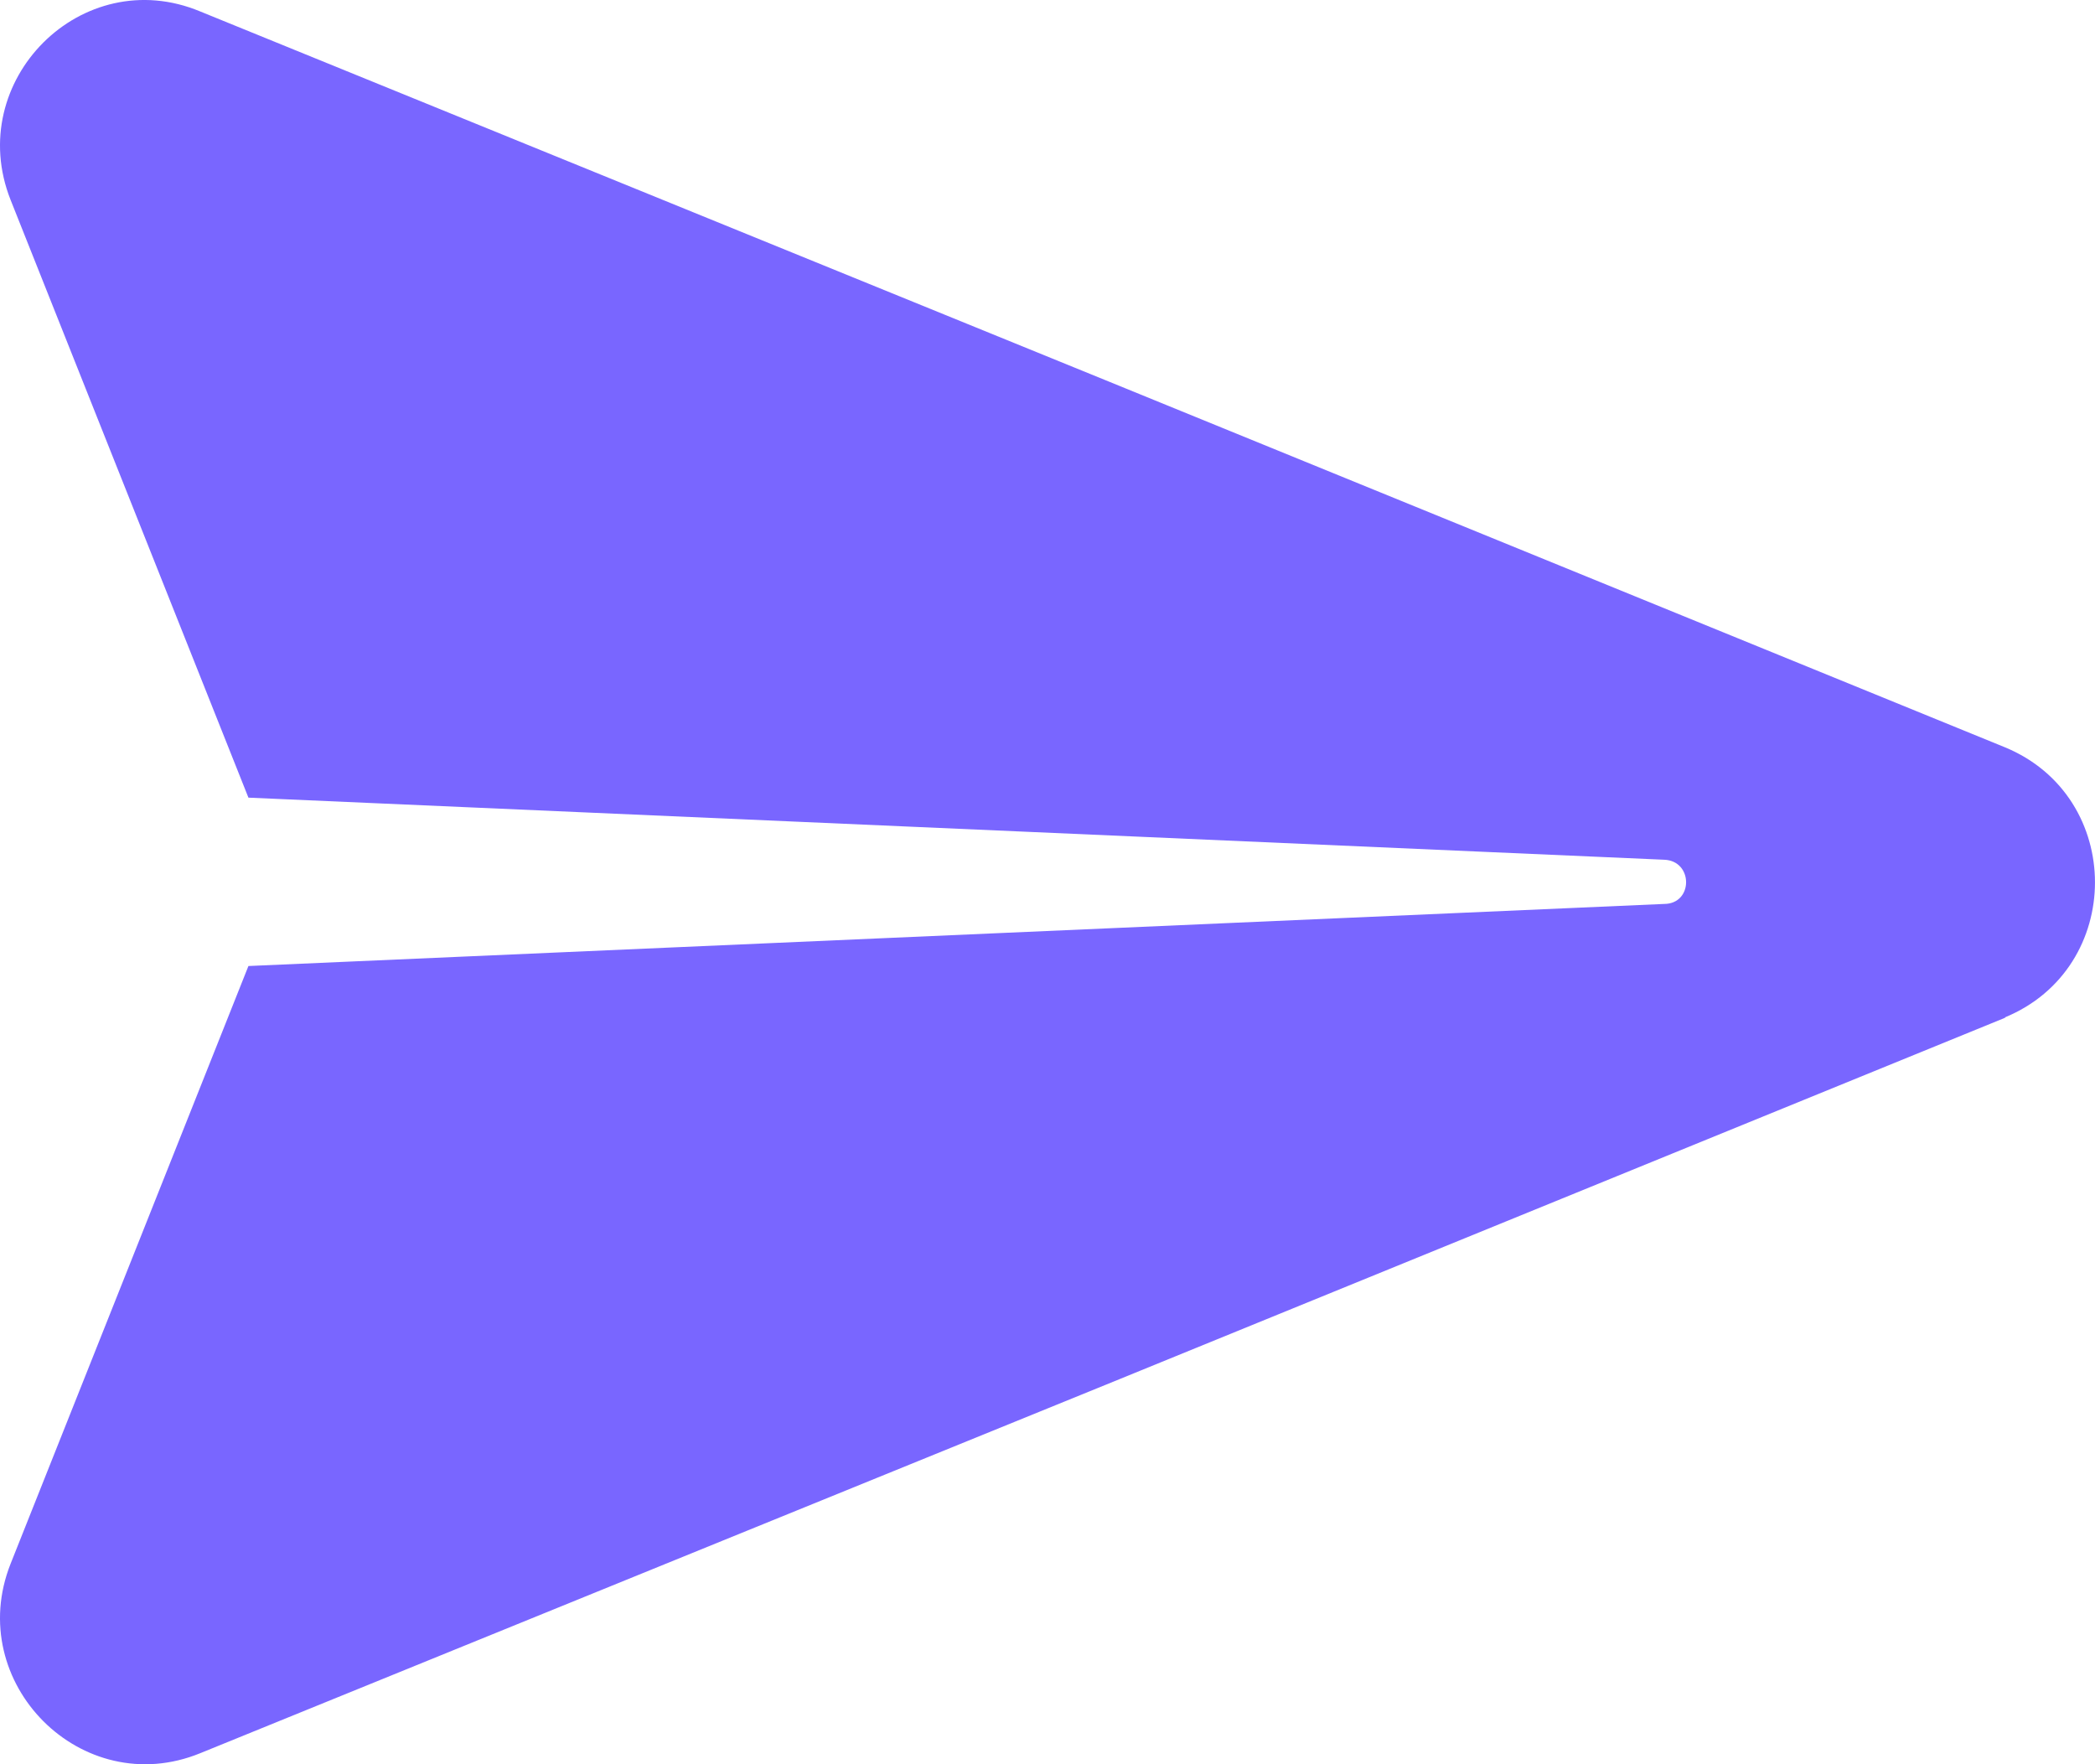 <svg width="19" height="16" viewBox="0 0 19 16" fill="none" xmlns="http://www.w3.org/2000/svg">
<path d="M18.19 9.228L10.074 12.54L1.816 15.9C0.742 16.339 -0.331 15.26 0.096 14.182L2.253 8.761L15.092 8.198C15.358 8.198 15.358 7.806 15.092 7.797L2.253 7.234L0.096 1.813C-0.331 0.734 0.742 -0.344 1.816 0.104L10.065 3.464L18.18 6.776C19.273 7.224 19.273 8.78 18.18 9.228H18.19Z" fill="#7966FF"/>
</svg>
